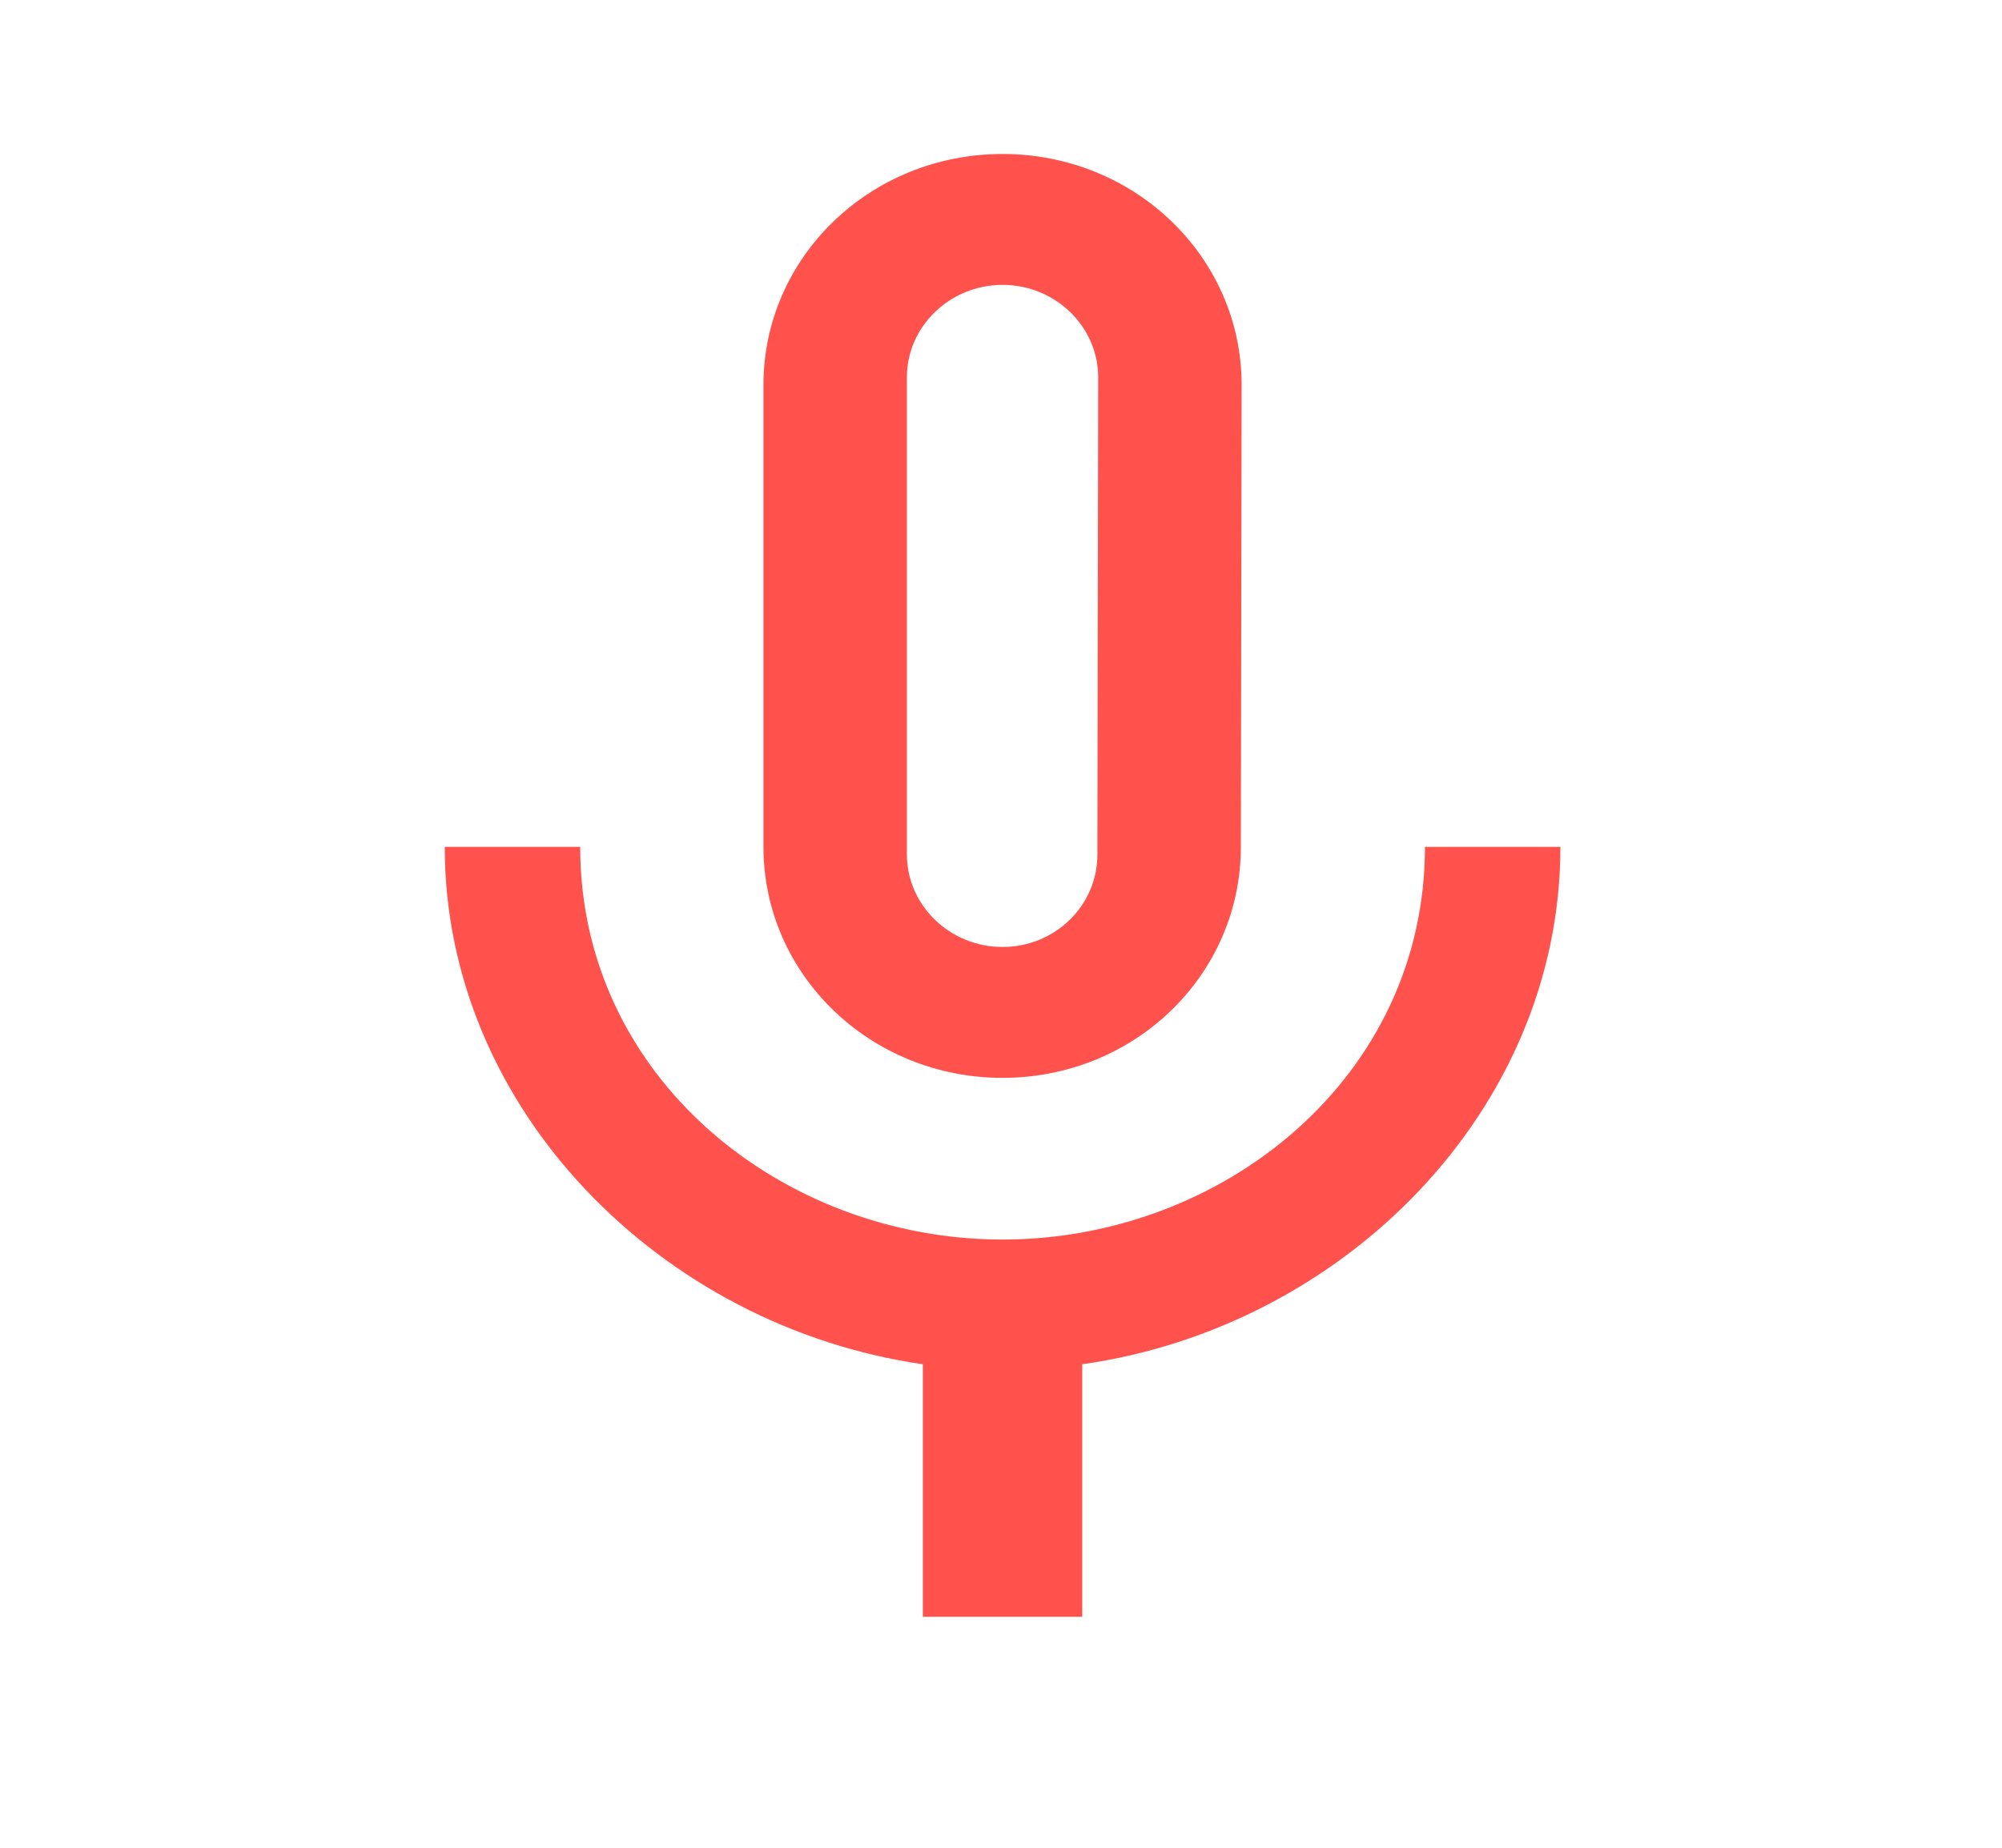 <svg width="26" height="24" viewBox="0 0 26 24" fill="none" xmlns="http://www.w3.org/2000/svg">
<g clip-path="url(#clip0_125_2085)">
<path d="M13.02 14C14.739 14 16.115 12.66 16.115 11L16.125 5C16.125 3.34 14.739 2 13.02 2C11.302 2 9.915 3.34 9.915 5V11C9.915 12.66 11.302 14 13.02 14ZM11.778 4.9C11.778 4.24 12.337 3.7 13.02 3.7C13.704 3.7 14.262 4.24 14.262 4.9L14.252 11.1C14.252 11.76 13.704 12.3 13.02 12.3C12.337 12.3 11.778 11.76 11.778 11.1V4.9ZM18.506 11C18.506 14 15.877 16.1 13.02 16.1C10.164 16.1 7.535 14 7.535 11H5.776C5.776 14.41 8.591 17.23 11.985 17.72V21H14.055V17.72C17.45 17.24 20.265 14.42 20.265 11H18.506Z" fill="#FF524D"/>
</g>
<defs>
<clipPath id="clip0_125_2085">
<rect width="24.84" height="24" fill="white" transform="translate(0.601)"/>
</clipPath>
</defs>
</svg>
